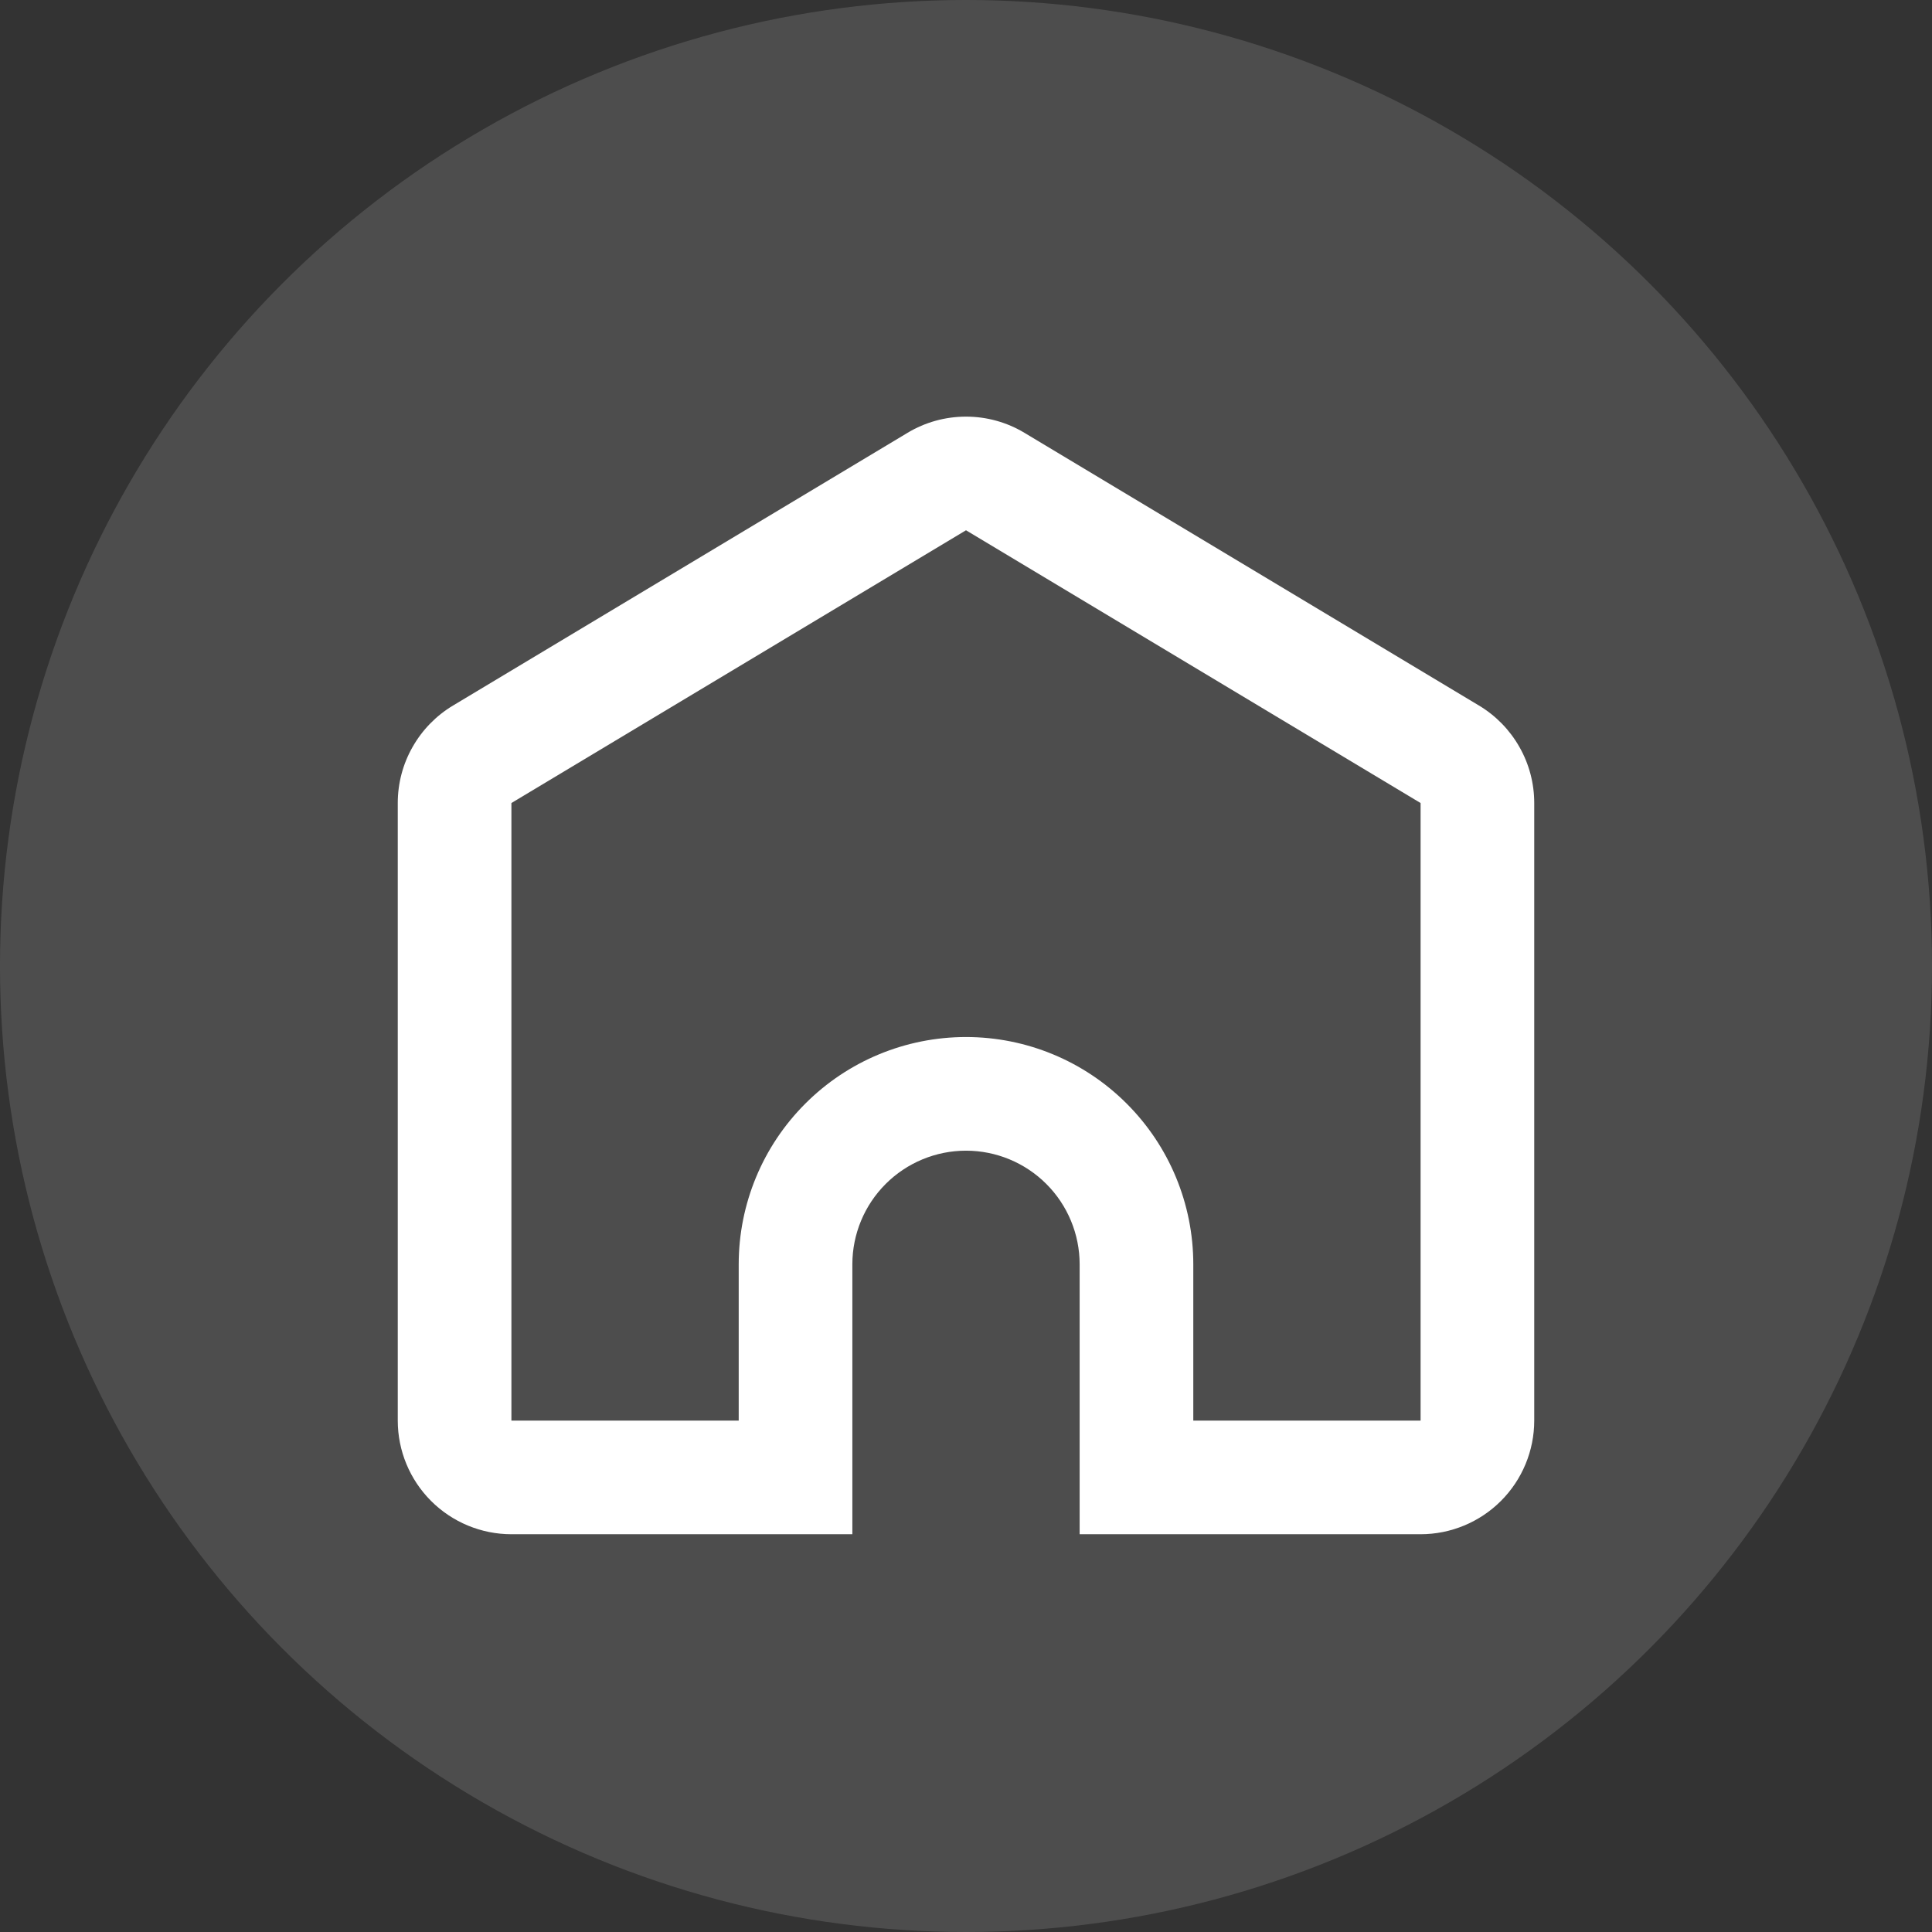 <svg width="34" height="34" viewBox="0 0 34 34" fill="none" xmlns="http://www.w3.org/2000/svg">
<rect x="0" y="0" width="34" height="34" fill="#333333" stroke="none"/>
<circle cx="17" cy="17" r="17" fill="white" fill-opacity="0.13"/>
<path d="M25 25V14.132L17 9.332L9 14.132V25H13V22.25C13 21.189 13.421 20.172 14.172 19.422C14.922 18.671 15.939 18.25 17 18.25C18.061 18.25 19.078 18.671 19.828 19.422C20.579 20.172 21 21.189 21 22.25V25H25ZM19 27V22.25C19 21.72 18.789 21.211 18.414 20.836C18.039 20.461 17.53 20.25 17 20.25C16.47 20.25 15.961 20.461 15.586 20.836C15.211 21.211 15 21.72 15 22.25V27H9C8.47 27 7.961 26.789 7.586 26.414C7.211 26.039 7 25.53 7 25V14.132C7 13.787 7.089 13.447 7.26 13.147C7.43 12.846 7.675 12.595 7.971 12.417L15.971 7.617C16.282 7.43 16.637 7.332 17 7.332C17.363 7.332 17.718 7.43 18.029 7.617L26.029 12.417C26.325 12.595 26.57 12.846 26.74 13.147C26.911 13.447 27 13.787 27 14.132V25C27 25.53 26.789 26.039 26.414 26.414C26.039 26.789 25.53 27 25 27H19Z" fill="white"/>
</svg>
